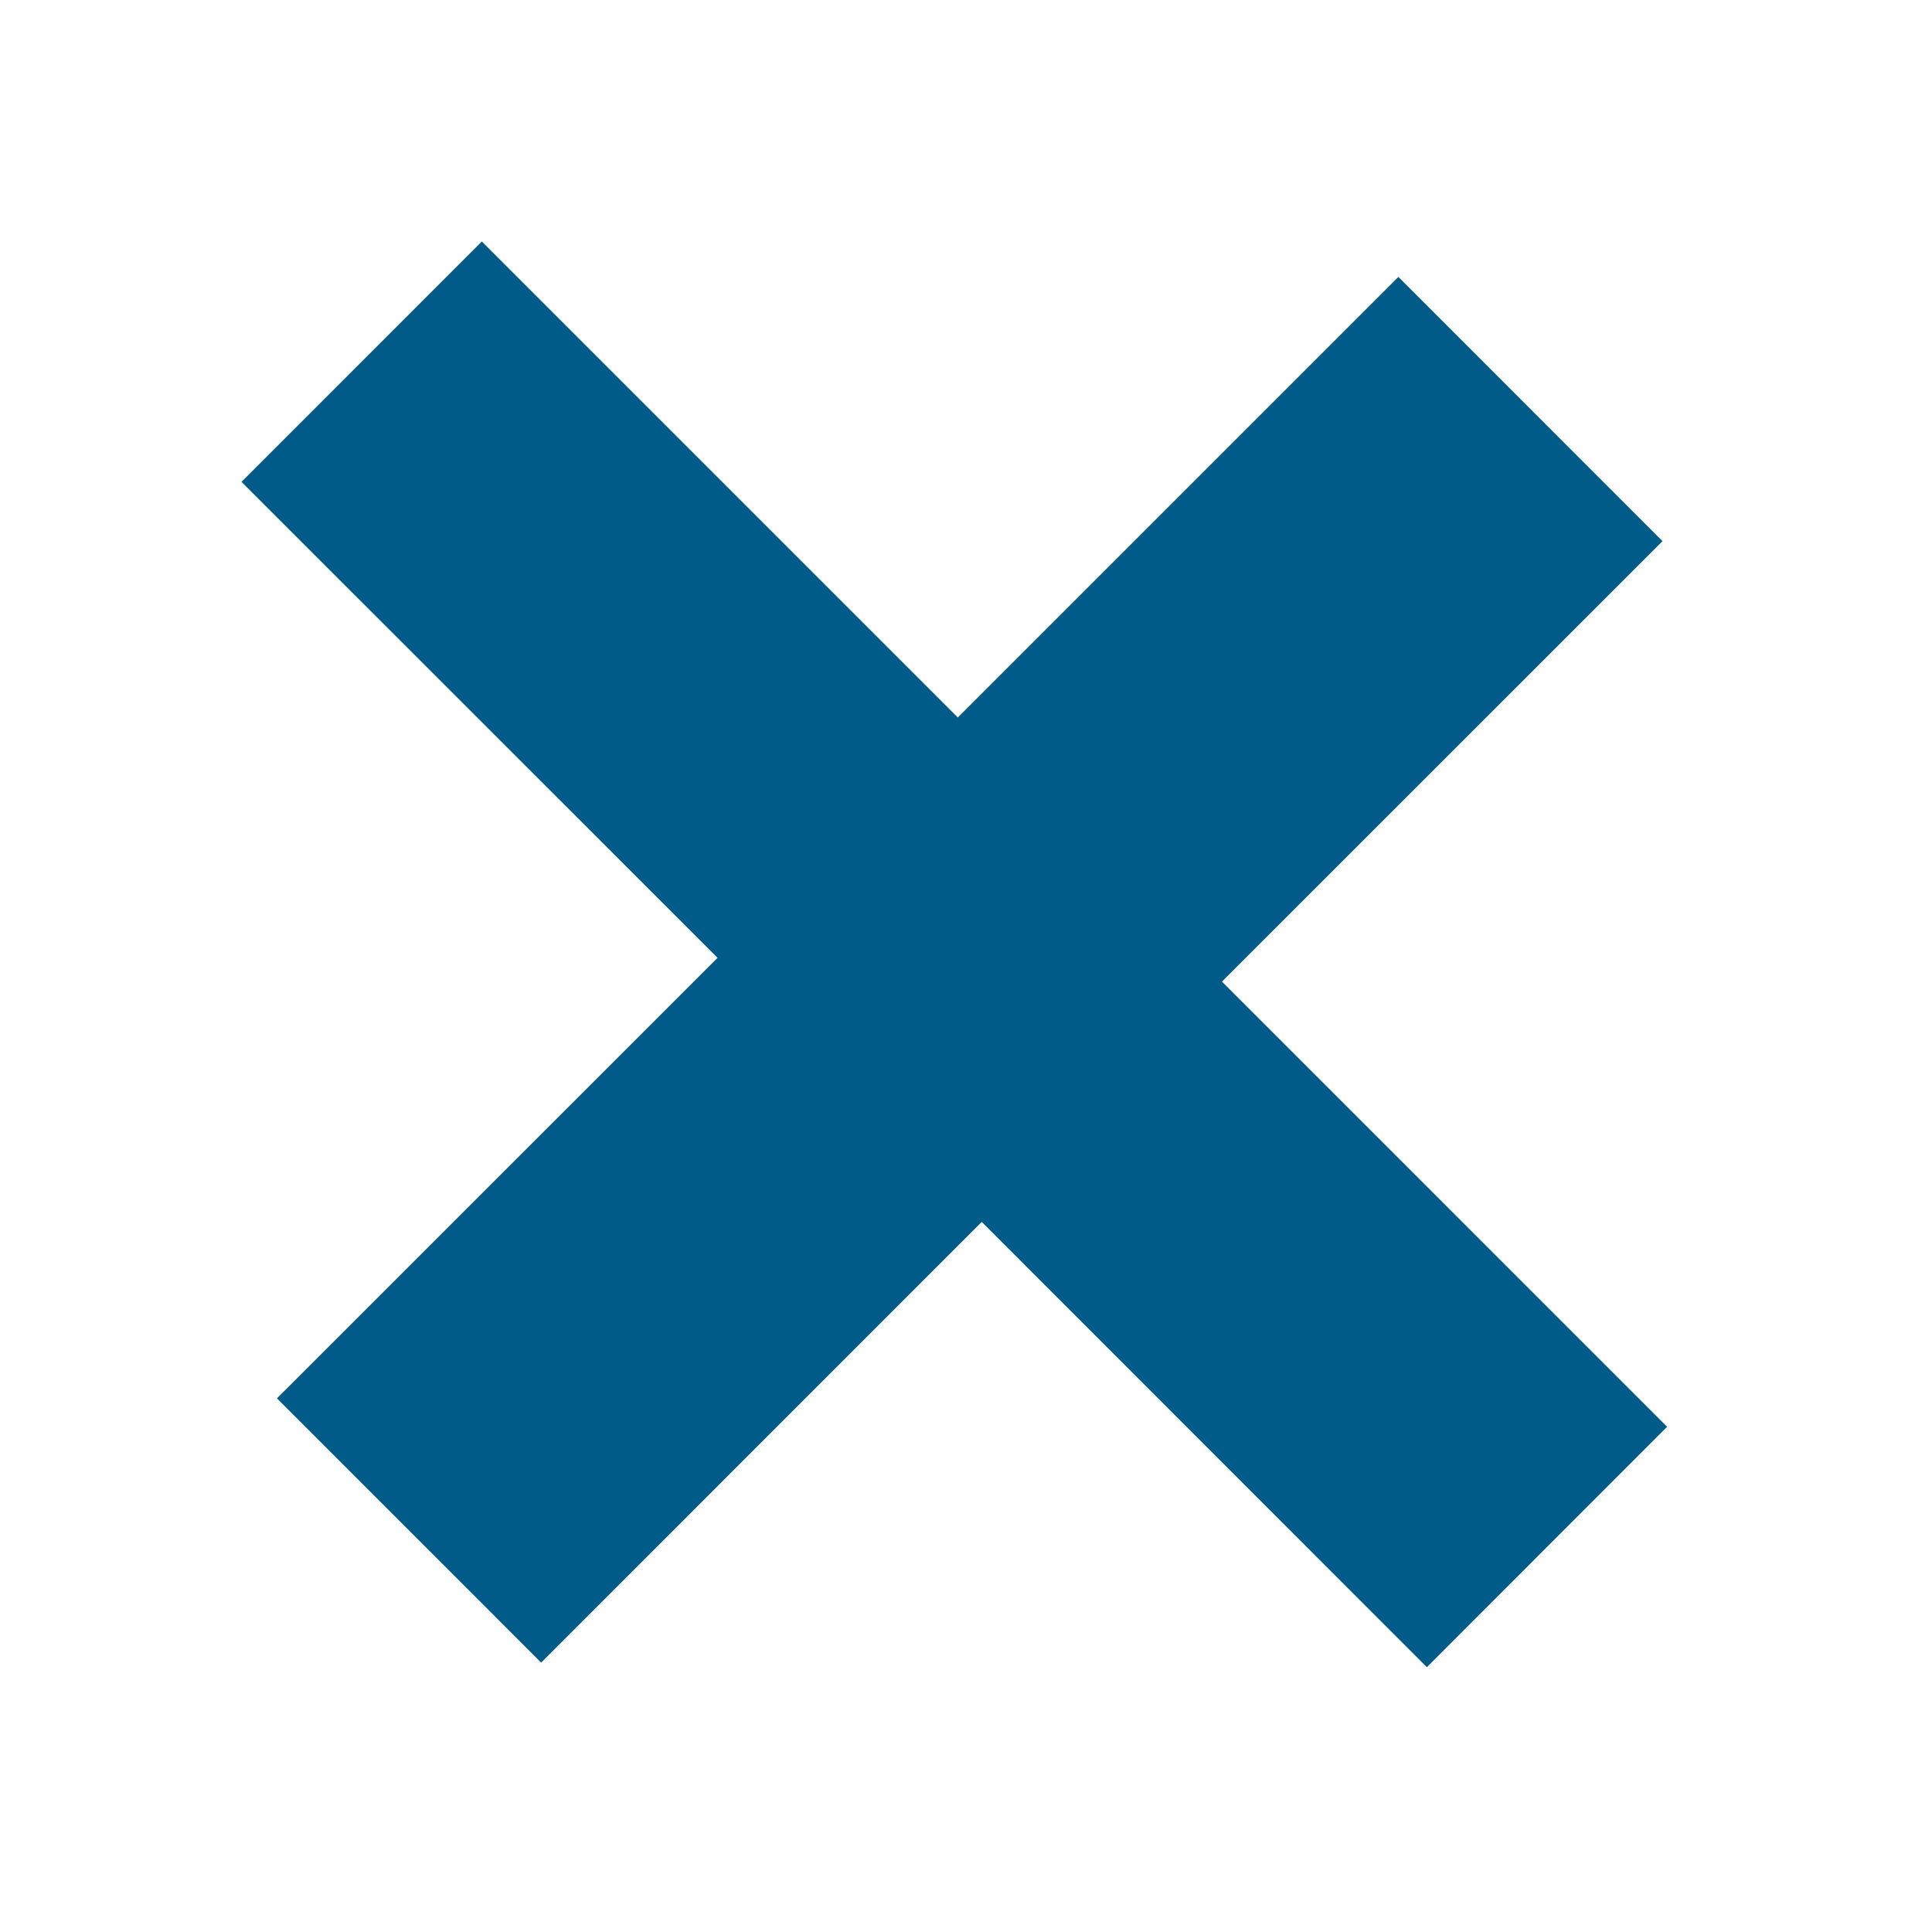 <?xml version="1.0" encoding="UTF-8"?>
<svg width="48px" height="48px" viewBox="0 0 48 48" version="1.1" xmlns="http://www.w3.org/2000/svg" xmlns:xlink="http://www.w3.org/1999/xlink">
    <title>aai / compare / cross</title>
    <g id="aai-/-compare-/-cross" stroke="none" stroke-width="1" fill="none" fill-rule="evenodd">
        <polygon class="polygon" id="fill" fill="#005B88" points="11.971 6 6 11.972 17.828 23.797 6.881 34.742 13.445 41.307 24.391 30.358 35.45 41.421 41.419 35.448 30.359 24.388 41.305 13.445 34.743 6.88 23.797 17.826"></polygon>
    </g>
</svg>